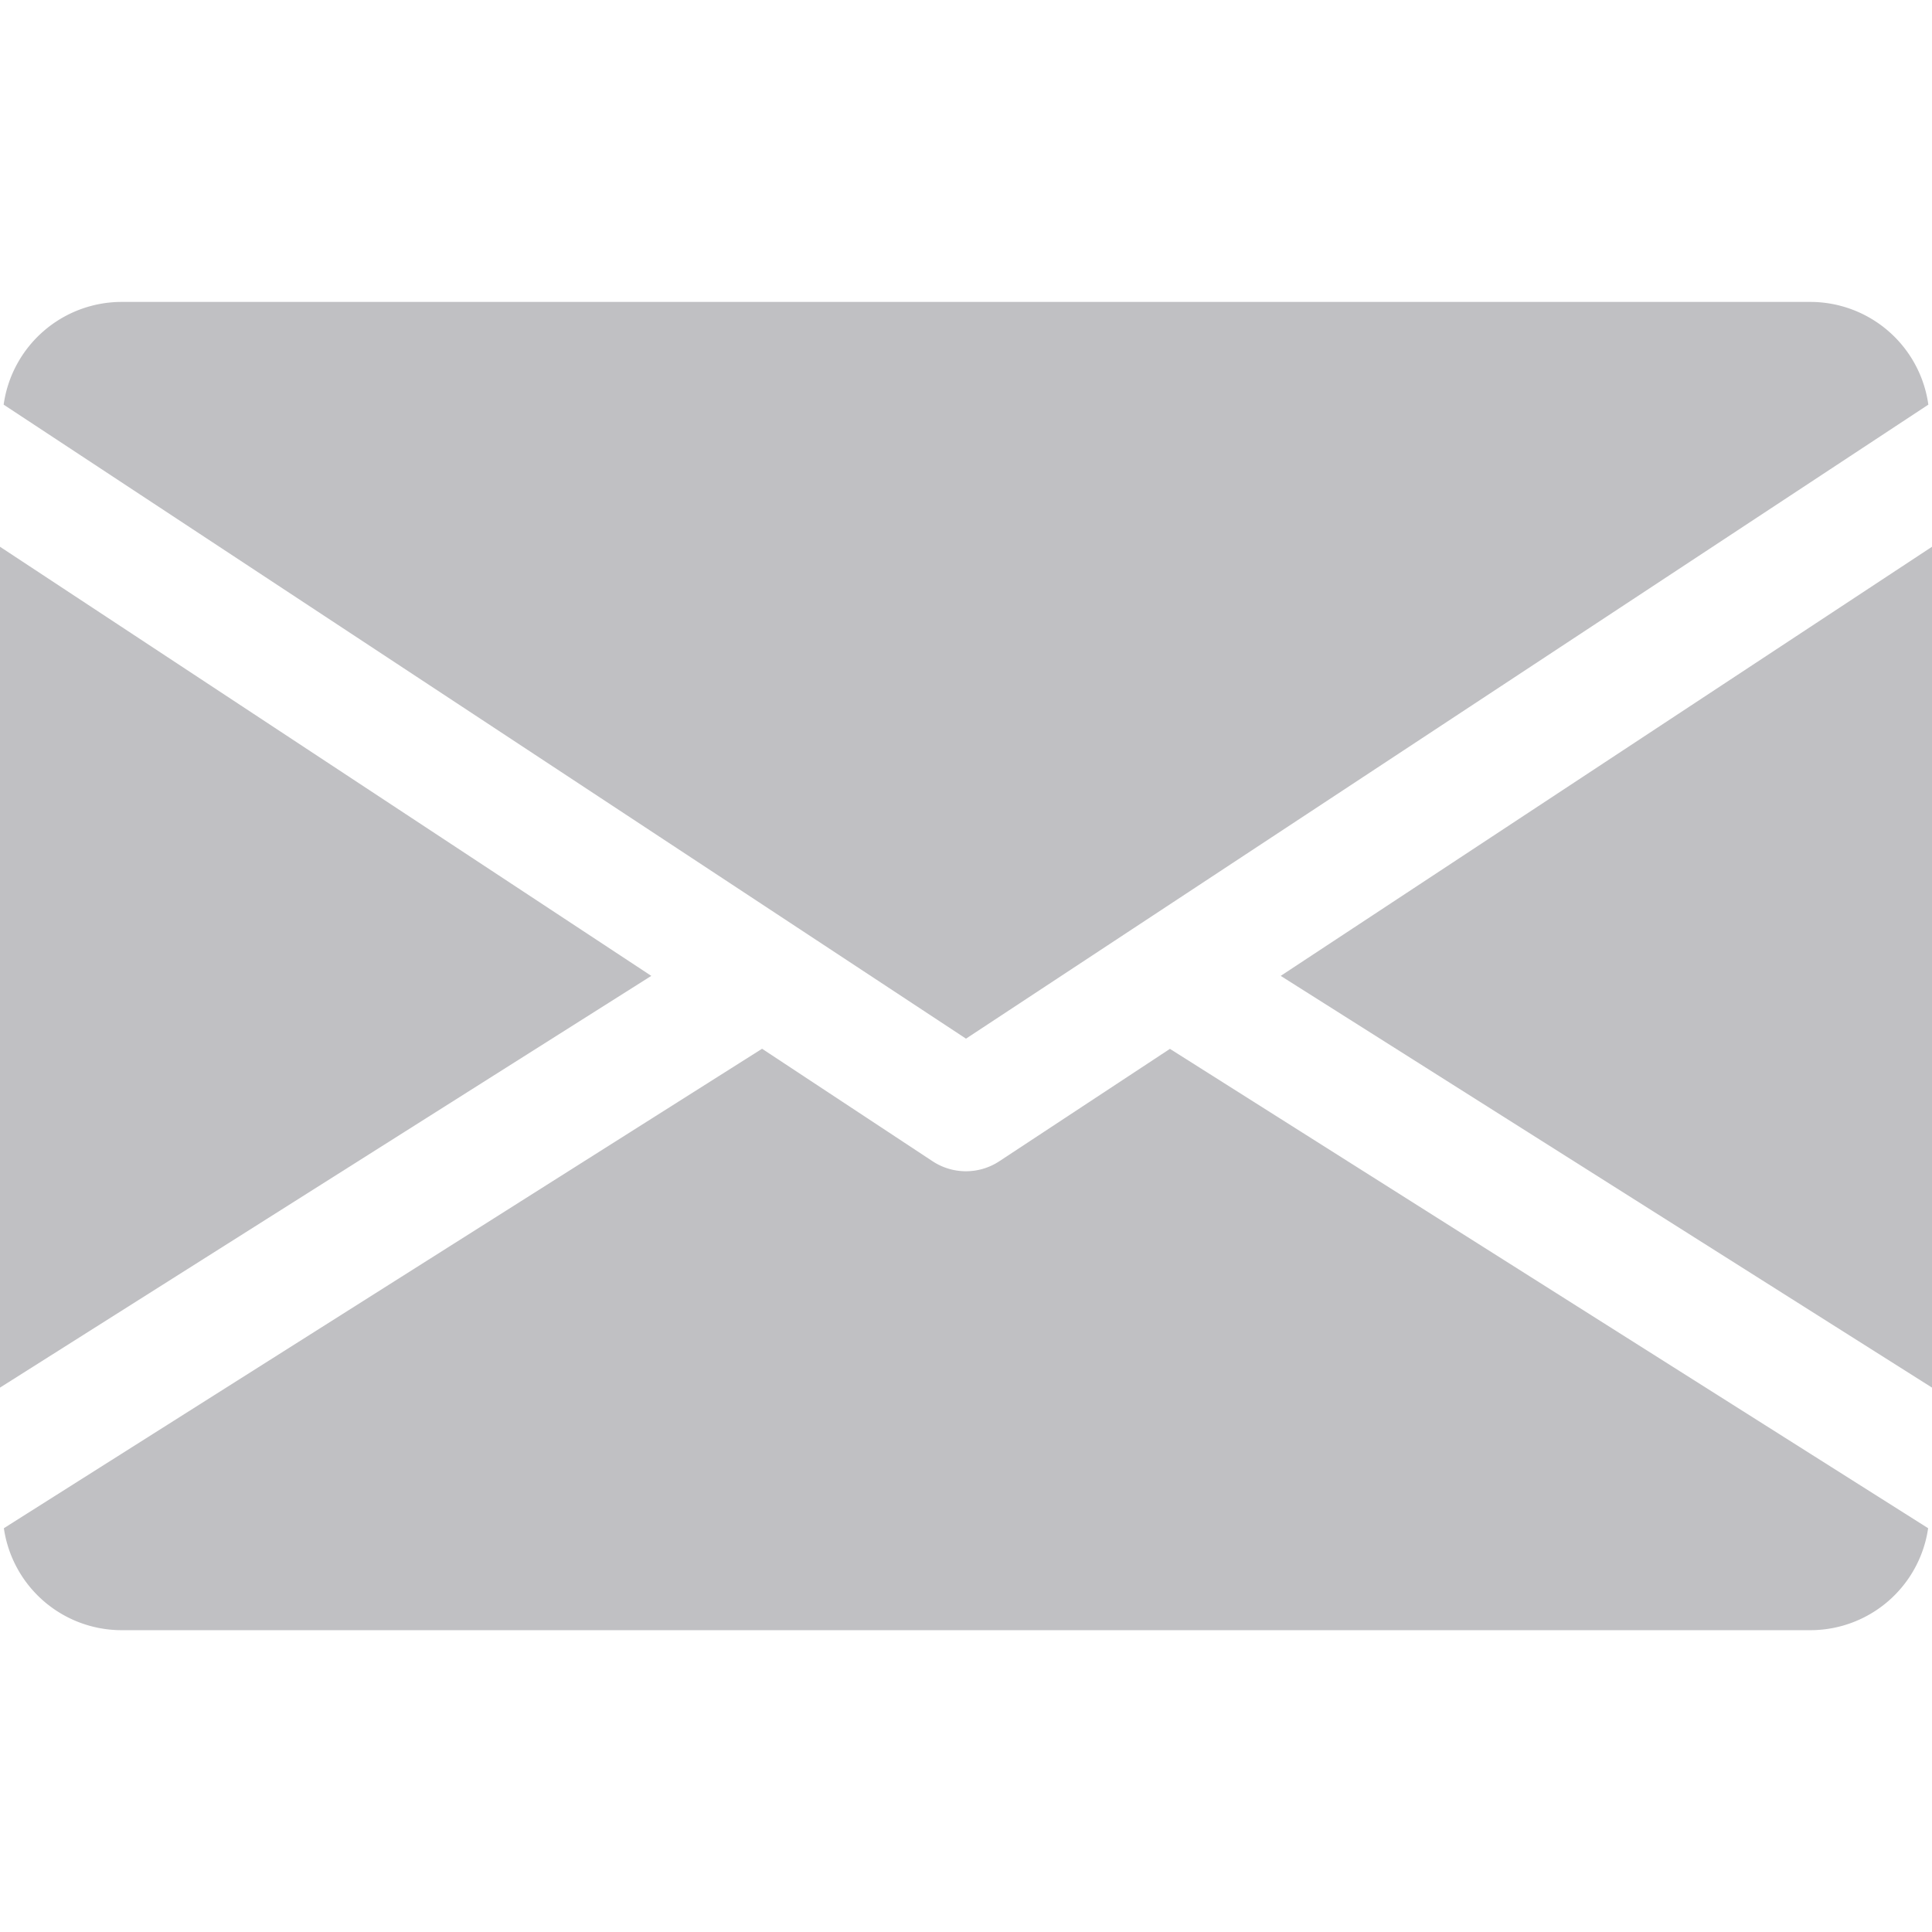 <svg xmlns="http://www.w3.org/2000/svg" xmlns:xlink="http://www.w3.org/1999/xlink" width="18" height="18" viewBox="0 0 18 18">
  <defs>
    <clipPath id="clip-path">
      <rect id="Rectangle_198" data-name="Rectangle 198" width="18" height="18" transform="translate(1527 14.001)" fill="#c0c0c3" stroke="#c0c0c3" stroke-width="1"/>
    </clipPath>
  </defs>
  <g id="email-icon" transform="translate(-1527 -14.001)" clip-path="url(#clip-path)">
    <g id="email" transform="translate(1527 14.001)">
      <g id="Group_377" data-name="Group 377">
        <g id="Group_376" data-name="Group 376">
          <path id="Path_60536" data-name="Path 60536" d="M11.932,9.092,18,12.928V5.094Z" fill="#c0c0c3"/>
        </g>
      </g>
      <g id="Group_379" data-name="Group 379">
        <g id="Group_378" data-name="Group 378">
          <path id="Path_60537" data-name="Path 60537" d="M0,5.094v7.834L6.068,9.092Z" fill="#c0c0c3"/>
        </g>
      </g>
      <g id="Group_381" data-name="Group 381">
        <g id="Group_380" data-name="Group 380">
          <path id="Path_60538" data-name="Path 60538" d="M16.875,2.813H1.125A1.111,1.111,0,0,0,.034,3.77L9,9.677,17.966,3.77A1.111,1.111,0,0,0,16.875,2.813Z" fill="#c0c0c3"/>
        </g>
      </g>
      <g id="Group_383" data-name="Group 383">
        <g id="Group_382" data-name="Group 382">
          <path id="Path_60539" data-name="Path 60539" d="M10.9,9.772,9.309,10.82a.565.565,0,0,1-.619,0L7.1,9.771.036,14.238a1.109,1.109,0,0,0,1.089.95h15.75a1.109,1.109,0,0,0,1.089-.95Z" fill="#c0c0c3"/>
        </g>
      </g>
    </g>
  </g>
</svg>
